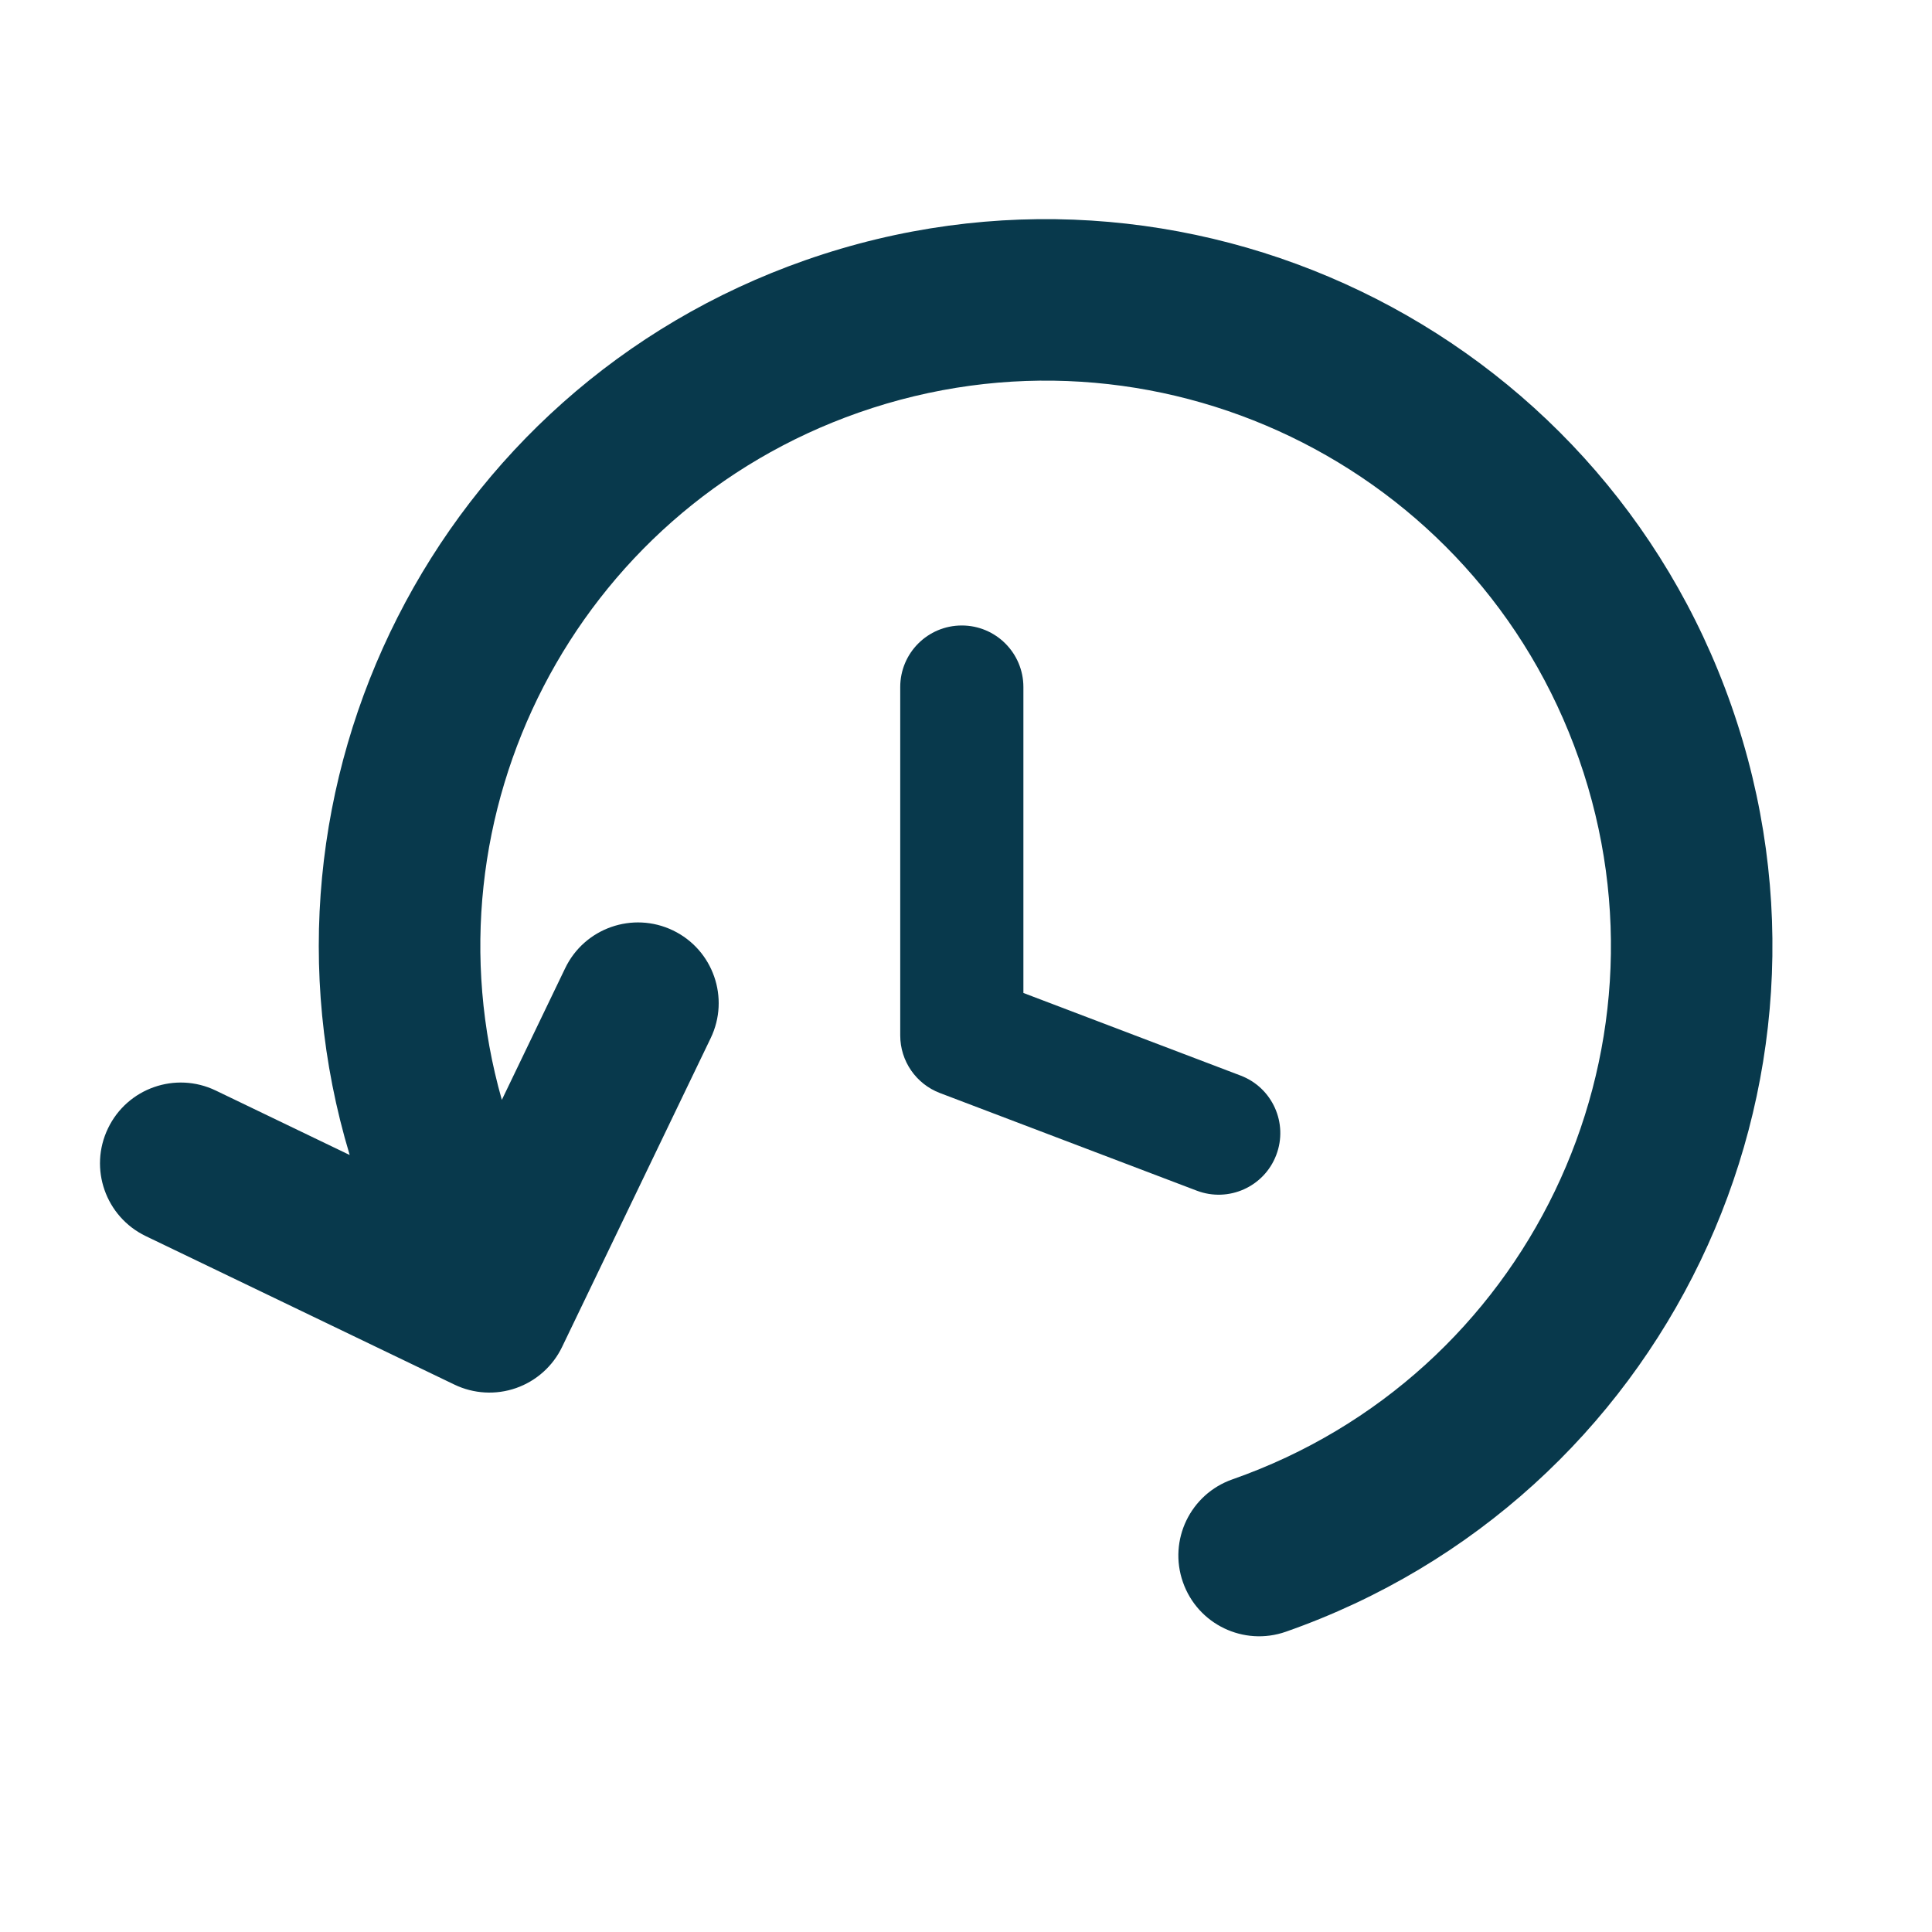 <svg width="24" height="24" viewBox="0 0 24 24" fill="none" xmlns="http://www.w3.org/2000/svg">
<g clip-path="url(#clip0_1279_2069)">
<path fill-rule="evenodd" clip-rule="evenodd" d="M11.948 7.77C12.37 7.77 12.713 8.112 12.713 8.535V12.335L15.411 13.361C15.806 13.511 16.005 13.953 15.854 14.348C15.704 14.743 15.262 14.941 14.867 14.791L11.676 13.578C11.379 13.465 11.183 13.18 11.183 12.863V8.535C11.183 8.112 11.525 7.77 11.948 7.77Z" fill="#08394C"/>
<path fill-rule="evenodd" clip-rule="evenodd" d="M1.342 14.016C1.582 13.517 2.181 13.307 2.68 13.547L4.344 14.348C2.959 9.751 5.429 4.835 10.005 3.232C14.711 1.584 19.86 4.062 21.508 8.767C23.156 13.472 20.678 18.622 15.973 20.27C15.45 20.453 14.878 20.178 14.695 19.655C14.511 19.132 14.787 18.56 15.31 18.377C18.969 17.095 20.897 13.09 19.615 9.43C18.334 5.771 14.328 3.843 10.668 5.125C7.145 6.359 5.227 10.119 6.234 13.663L7.021 12.027C7.261 11.528 7.861 11.318 8.36 11.558C8.859 11.798 9.069 12.398 8.828 12.897L6.983 16.731C6.868 16.971 6.662 17.155 6.411 17.243C6.16 17.331 5.884 17.315 5.645 17.2L1.81 15.355C1.311 15.114 1.101 14.515 1.342 14.016Z" fill="#08394C"/>
</g>
<defs>
<clipPath id="clip0_1279_2069">
<rect width="24" height="24" fill="white"/>
</clipPath>
</defs>
</svg>
